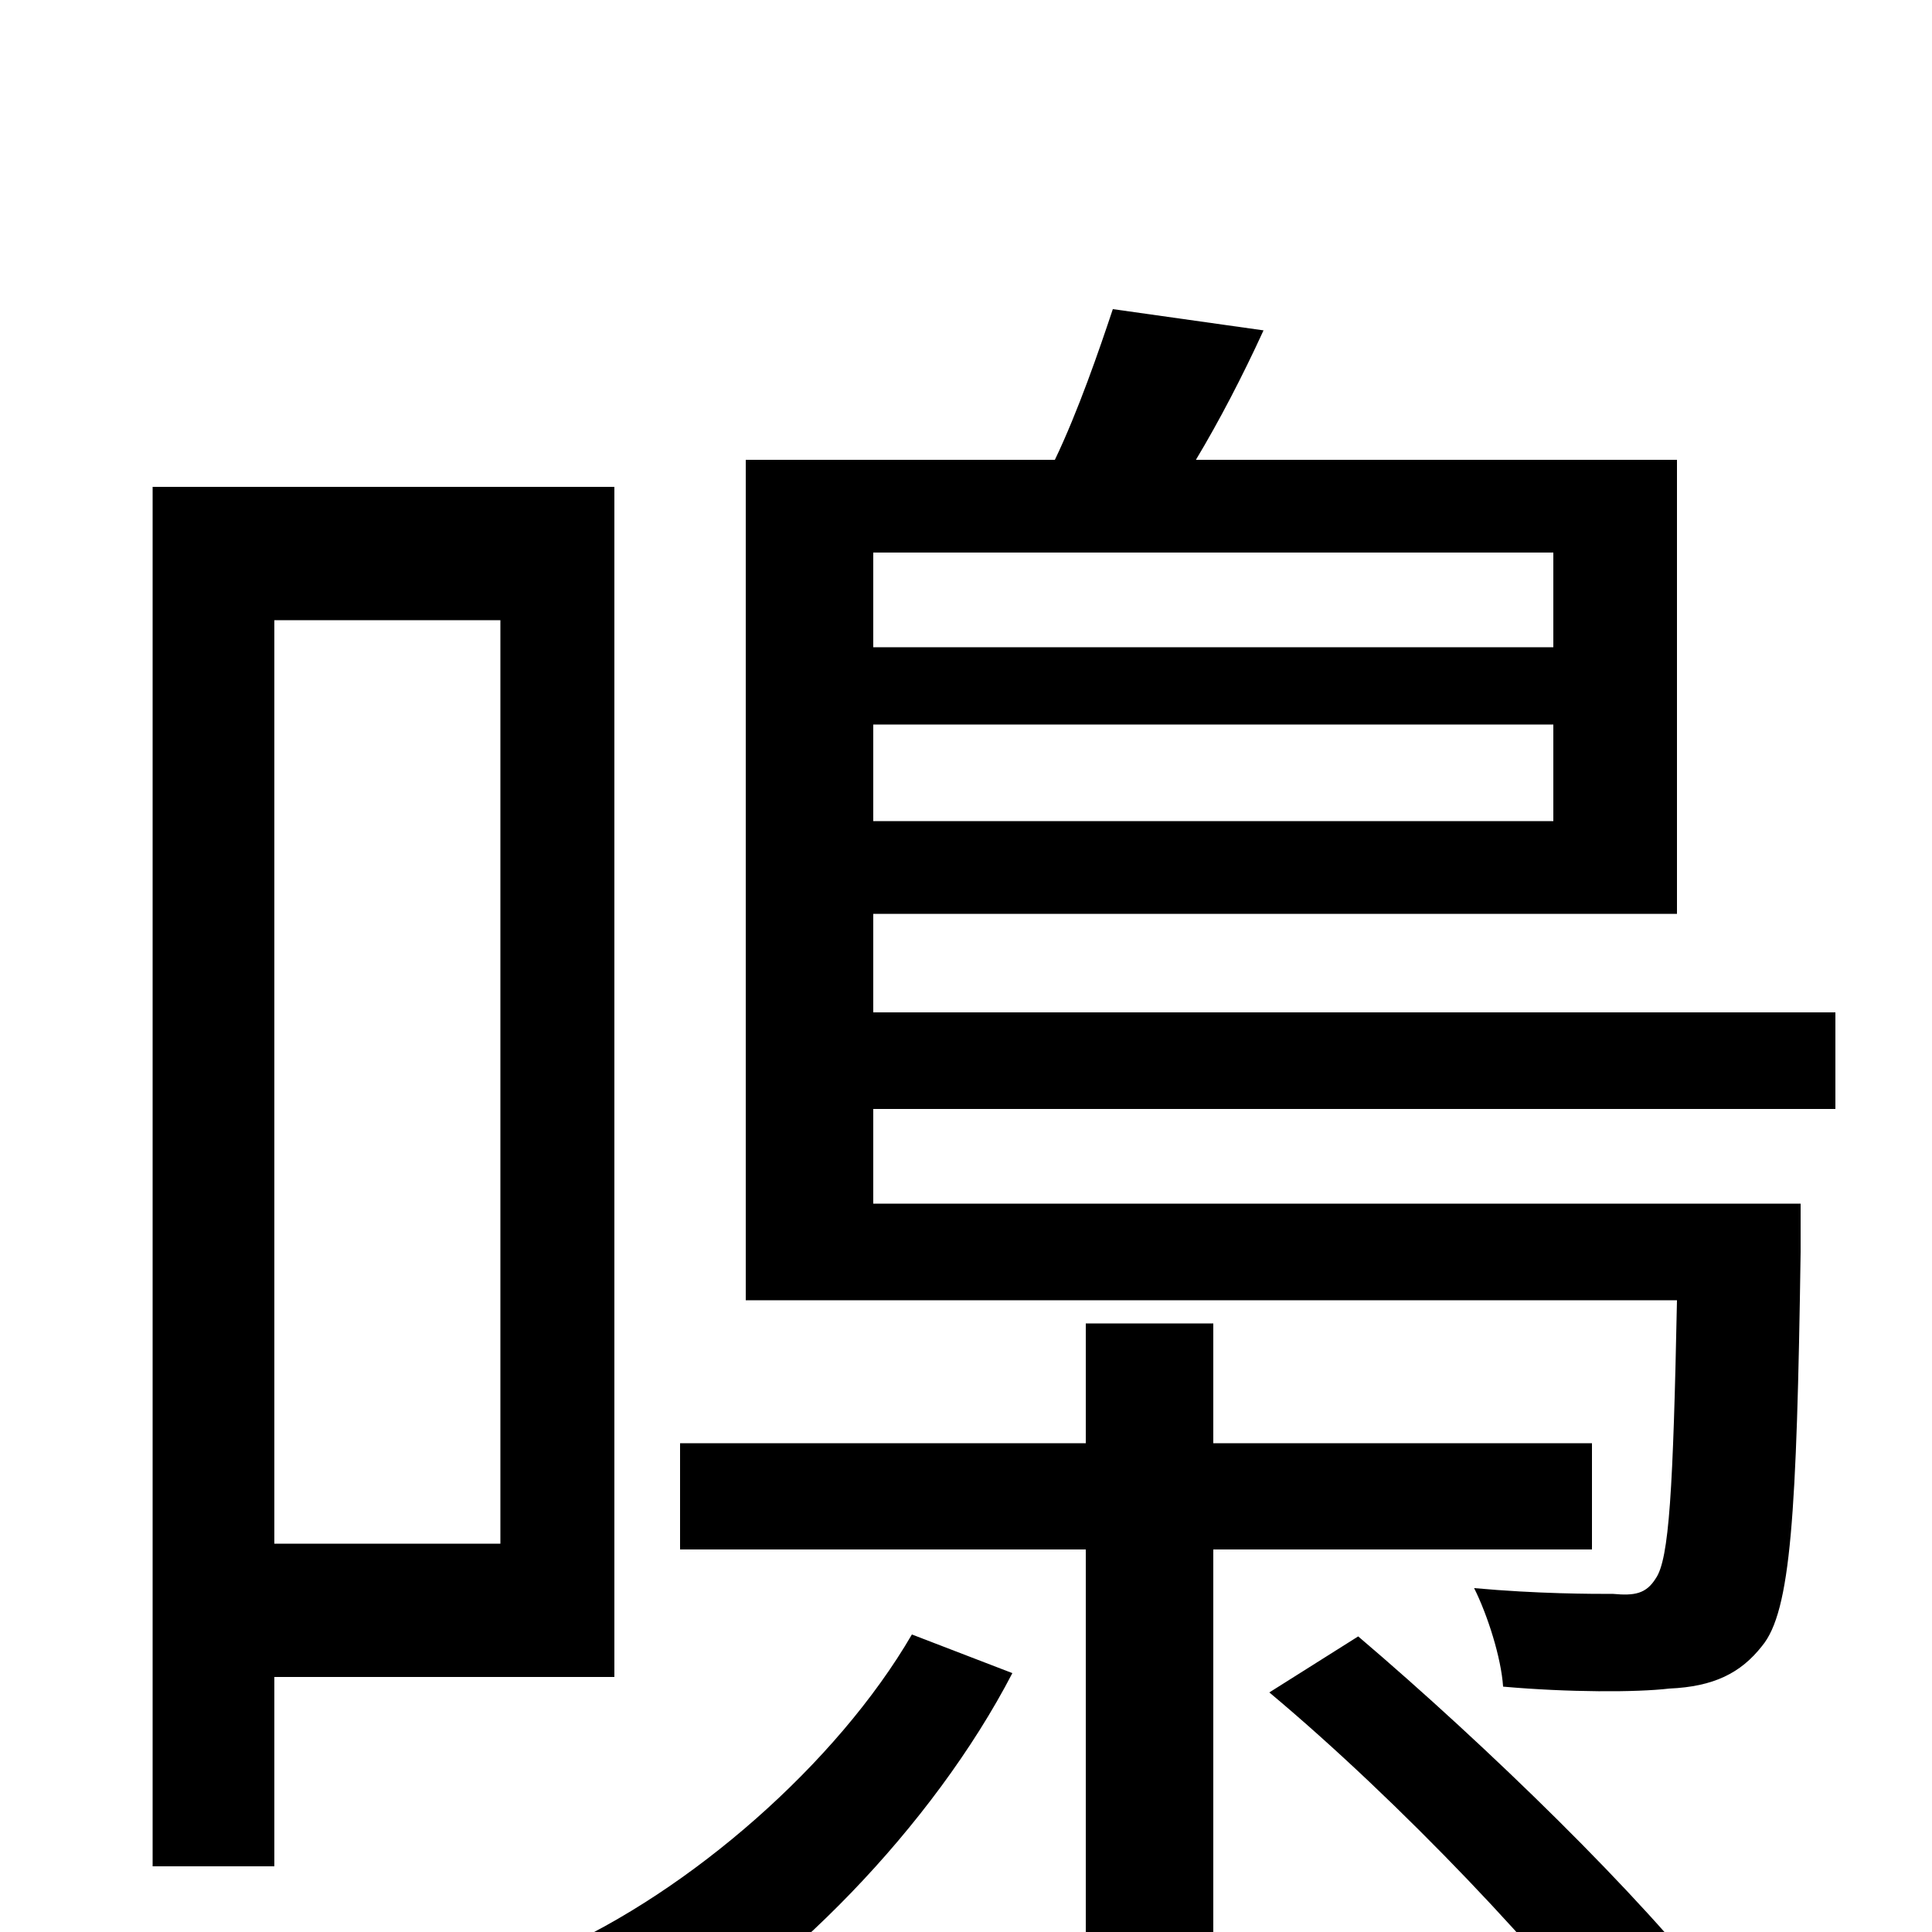 <svg xmlns="http://www.w3.org/2000/svg" viewBox="0 -1000 1000 1000">
	<path fill="#000000" d="M259 -679V-201H142V-679ZM318 -132V-748H79V-34H142V-132ZM472 -154C433 -87 357 -21 287 10C301 24 323 47 334 64C406 24 483 -55 524 -134ZM824 -198V-253H628V-315H562V-253H352V-198H562V76H628V-198ZM657 -124C724 -68 803 15 840 67L889 33C850 -18 770 -96 703 -153ZM804 -714V-665H452V-714ZM452 -575V-625H804V-575ZM950 -426V-476H452V-527H868V-762H619C631 -782 643 -805 654 -829L576 -840C569 -819 558 -787 546 -762H386V-327H868C866 -229 864 -193 857 -183C852 -175 846 -174 835 -175C824 -175 796 -175 763 -178C770 -164 777 -142 778 -127C812 -124 847 -124 864 -126C887 -127 901 -134 912 -148C927 -166 930 -216 932 -352V-377H452V-426Z"/>
</svg>